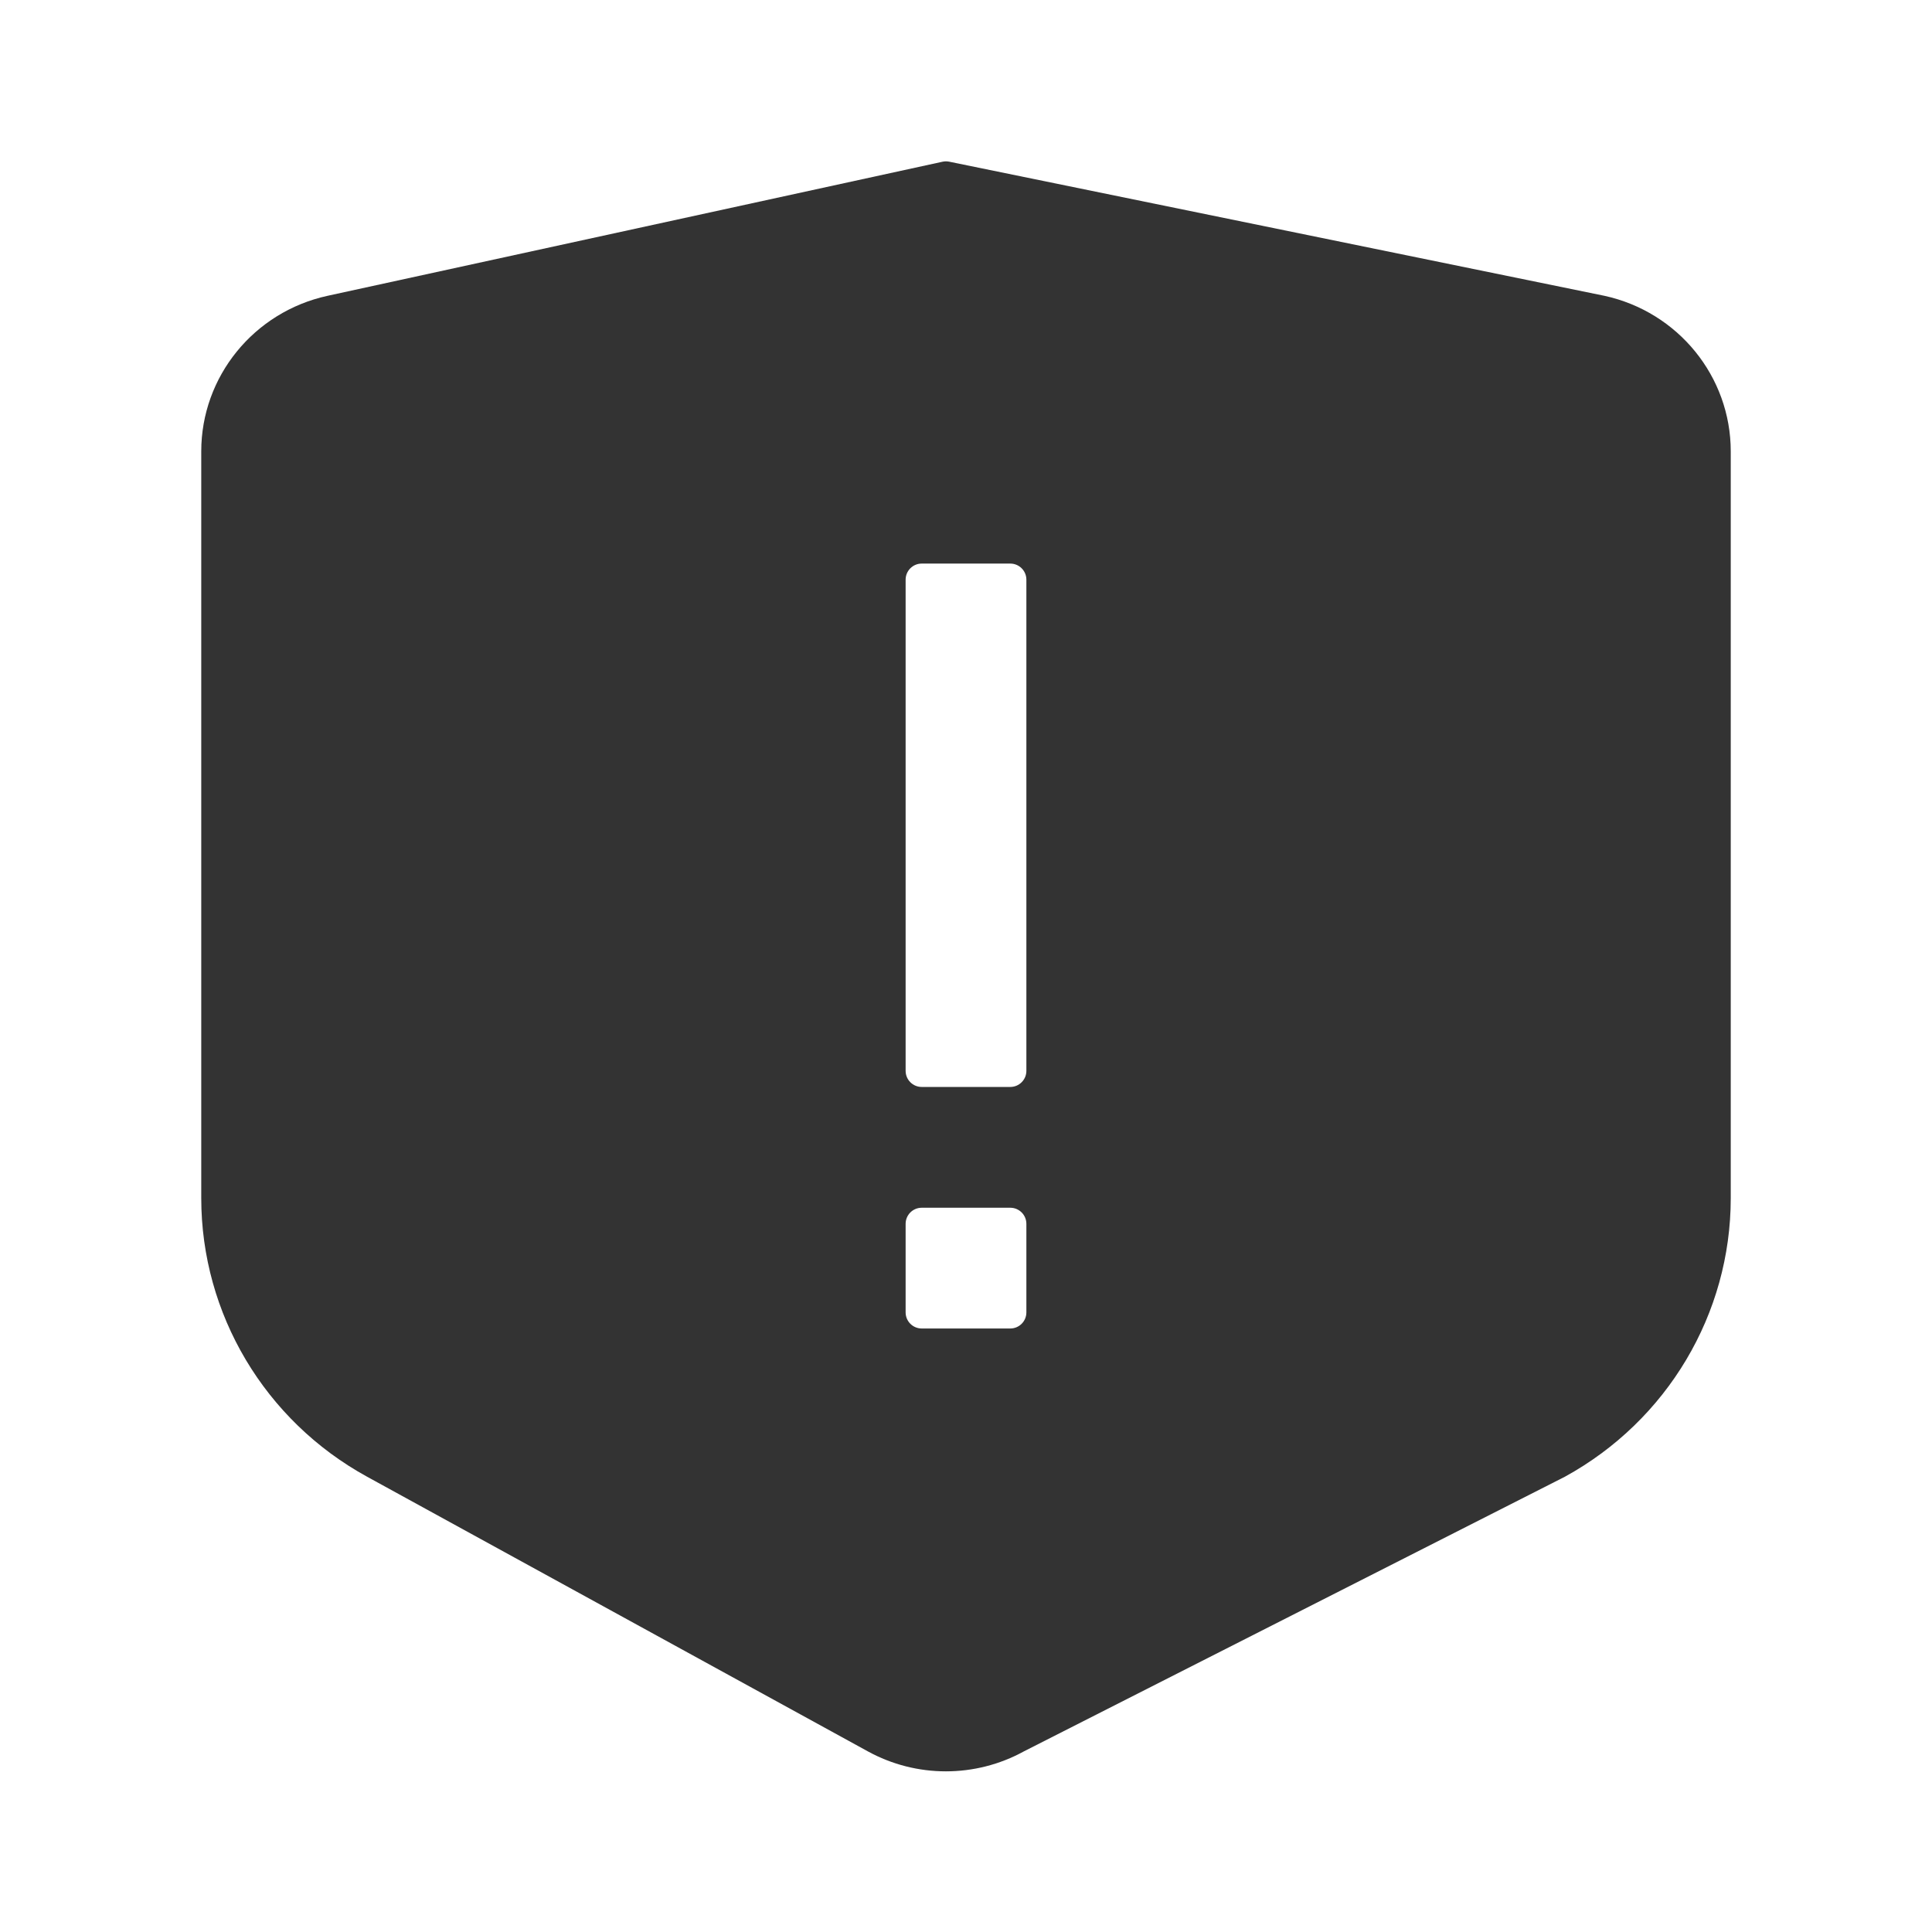 <?xml version="1.0" encoding="UTF-8"?>
<svg width="48px" height="48px" viewBox="0 0 48 48" version="1.1" xmlns="http://www.w3.org/2000/svg" xmlns:xlink="http://www.w3.org/1999/xlink">
    <title>ExclamationShieldFill</title>
    <g id="ExclamationShieldFill" stroke="none" stroke-width="1" fill="none" fill-rule="evenodd">
        <rect id="矩形" fill="#FFFFFF" opacity="0" x="0" y="0" width="48" height="48"></rect>
        <path d="M23.583,4.017 L39.861,7.349 C41.694,7.749 43,9.357 43,11.214 L43,29.767 C43,32.644 41.422,35.294 38.879,36.689 L25.439,43.512 C24.233,44.174 22.767,44.174 21.561,43.512 L9.121,36.689 C6.578,35.294 5,32.644 5,29.767 L5,11.214 C5,9.357 6.306,7.749 8.139,7.349 L23.417,4.018 C23.472,4.006 23.528,4.006 23.583,4.017 Z M25.1,30.006 L22.9,30.006 C22.679,30.006 22.5,30.185 22.5,30.406 L22.5,30.406 L22.5,32.606 C22.5,32.827 22.679,33.006 22.9,33.006 L22.9,33.006 L25.1,33.006 C25.321,33.006 25.5,32.827 25.5,32.606 L25.5,32.606 L25.5,30.406 C25.5,30.185 25.321,30.006 25.1,30.006 L25.1,30.006 Z M25.1,14.002 L22.9,14.002 C22.679,14.002 22.5,14.181 22.5,14.402 L22.5,14.402 L22.5,26.605 C22.5,26.826 22.679,27.005 22.9,27.005 L22.9,27.005 L25.1,27.005 C25.321,27.005 25.5,26.826 25.5,26.605 L25.5,26.605 L25.5,14.402 C25.5,14.181 25.321,14.002 25.1,14.002 L25.1,14.002 Z" id="形状结合" fill="#333333" fill-rule="nonzero"></path>
    </g>
</svg>
